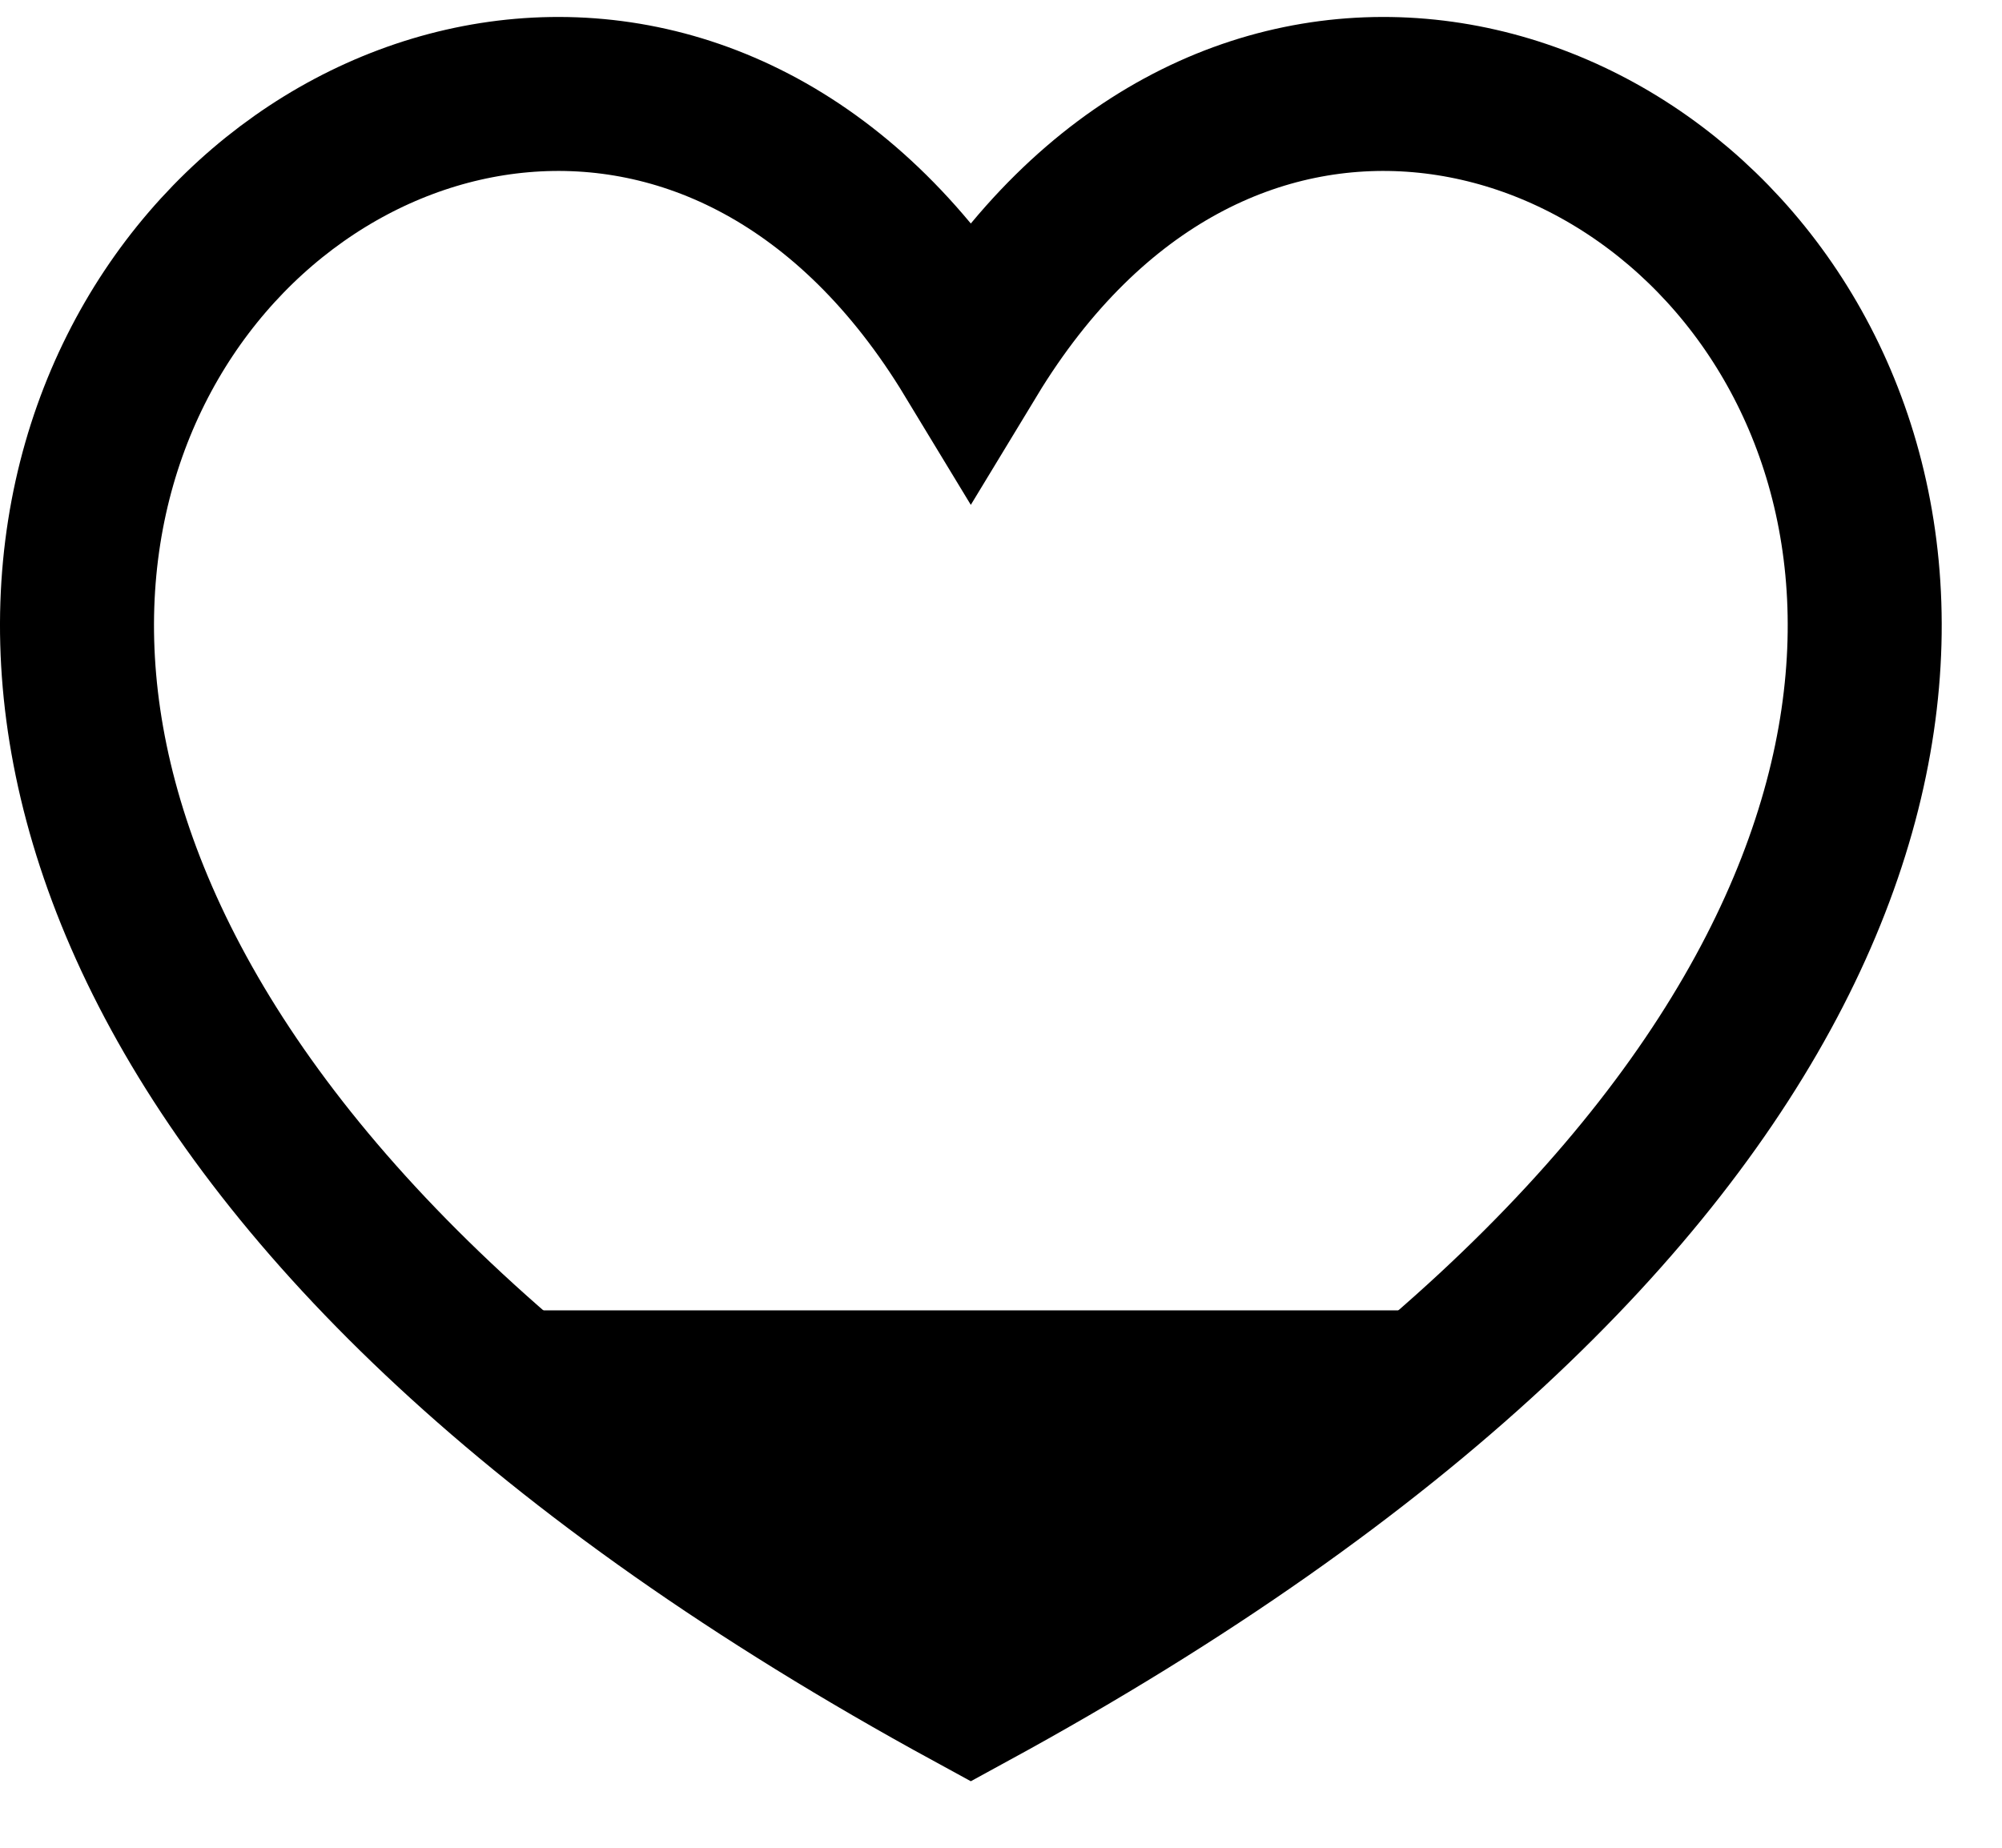<?xml version="1.0" encoding="UTF-8"?>
<svg width="26px" height="24px" viewBox="0 0 26 24" version="1.1" xmlns="http://www.w3.org/2000/svg" xmlns:xlink="http://www.w3.org/1999/xlink">
    <!-- Generator: Sketch 52.4 (67378) - http://www.bohemiancoding.com/sketch -->
    <title>Coeur1/4</title>
    <desc>Created with Sketch.</desc>
    <g id="Page-1" stroke="none" stroke-width="1" fill="none" fill-rule="evenodd">
        <g id="About-Copy-2" transform="translate(-188, -64)">
            <g id="Coeur1/4" transform="translate(189, 65)">
                <path d="M11.608,20.997 C-11.039,8.643 5.34,-6.716 11.608,3.628 C17.877,-6.716 34.257,8.643 11.608,20.997 Z" id="Path" stroke="#000000" stroke-width="2"></path>
                <polygon id="Path-5" fill="#000000" points="11.609 20.74 4.318 16.02 18.881 16.02 15.202 19.205"></polygon>
            </g>
        </g>
    </g>
</svg>